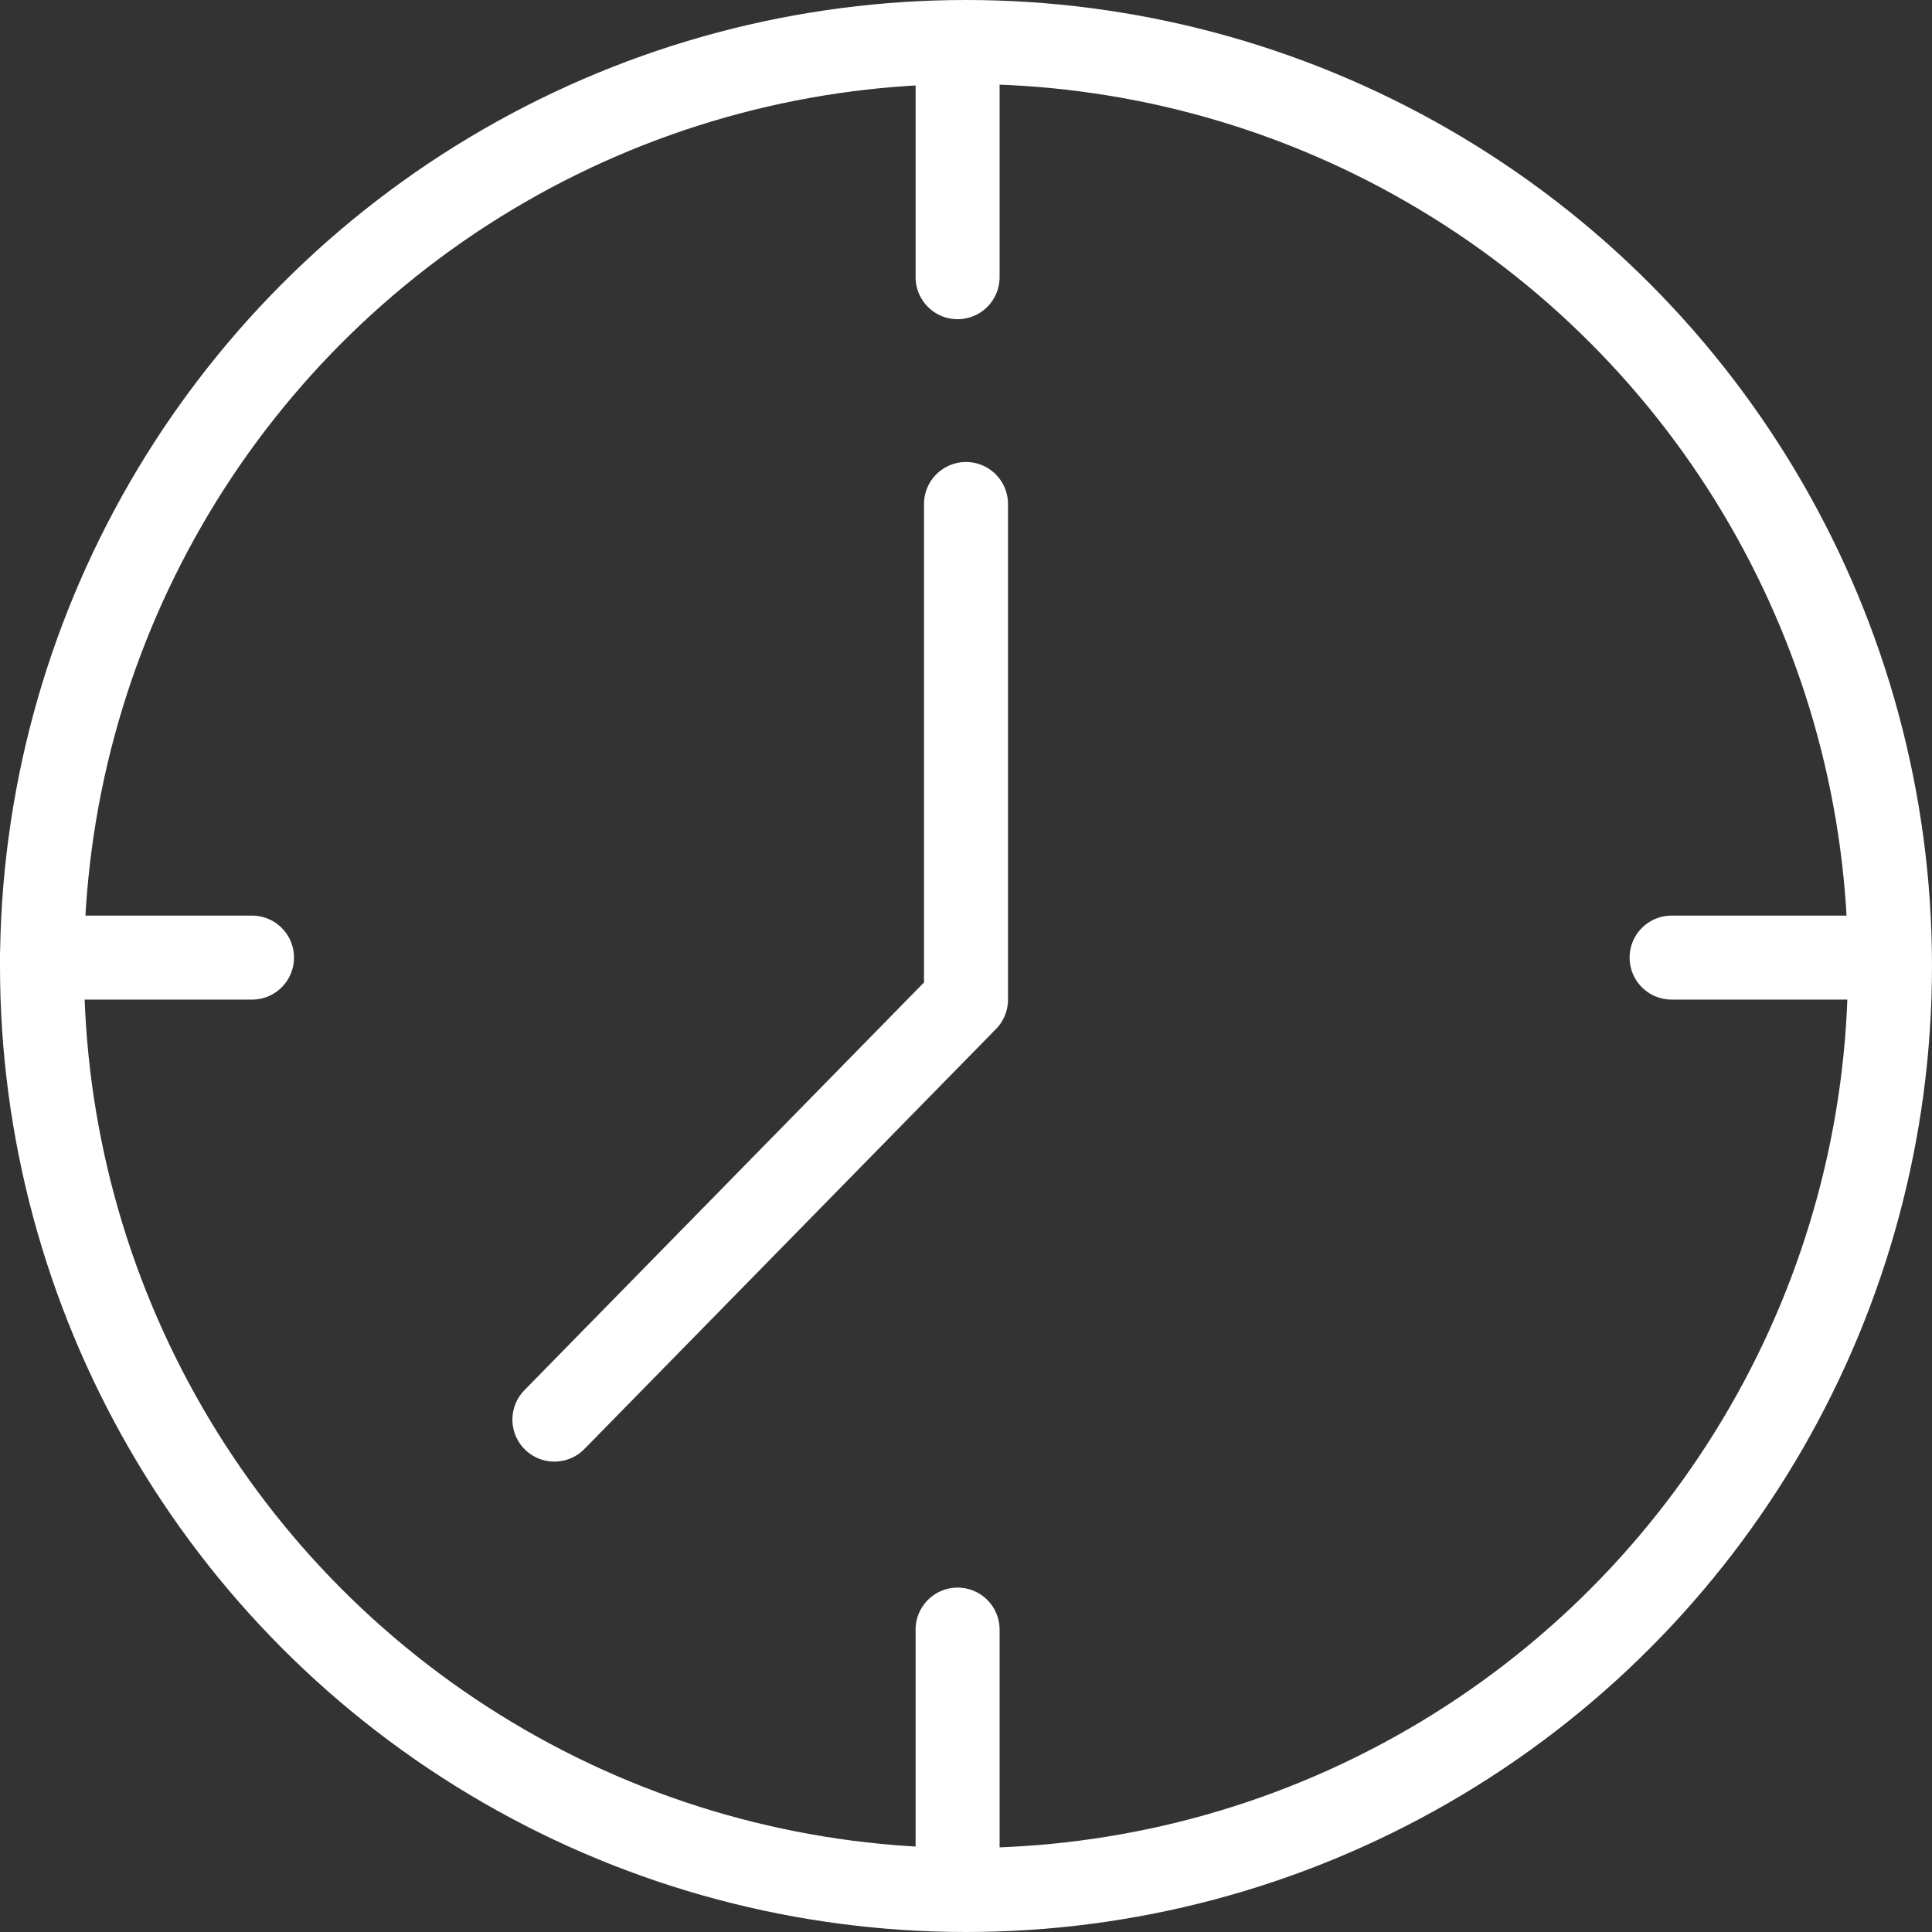 <svg xmlns="http://www.w3.org/2000/svg" id="Layer_1" viewBox="0 0 23 23">
    <rect x="0" y="0" width="23" height="23" fill="#333333" stroke="none"/>
    <style>
        .st0,.st1{fill:none;stroke:#fff}.st0{stroke-miterlimit:10}.st1{stroke-linecap:round;stroke-linejoin:round}
    </style>
    <g id="Layer_2_1_">
        <g id="Layer_1-2">
            <g id="clock">
                <circle cx="11.5" cy="11.5" r="11" class="st0"/>
                <path d="M11.5 6v5.9l-4.9 5M11.4.8v2.5M11.4 22.3v-2.9M22.3 11.4h-2.4M.5 11.4H3" class="st1"/>
            </g>
        </g>
    </g>
</svg>
